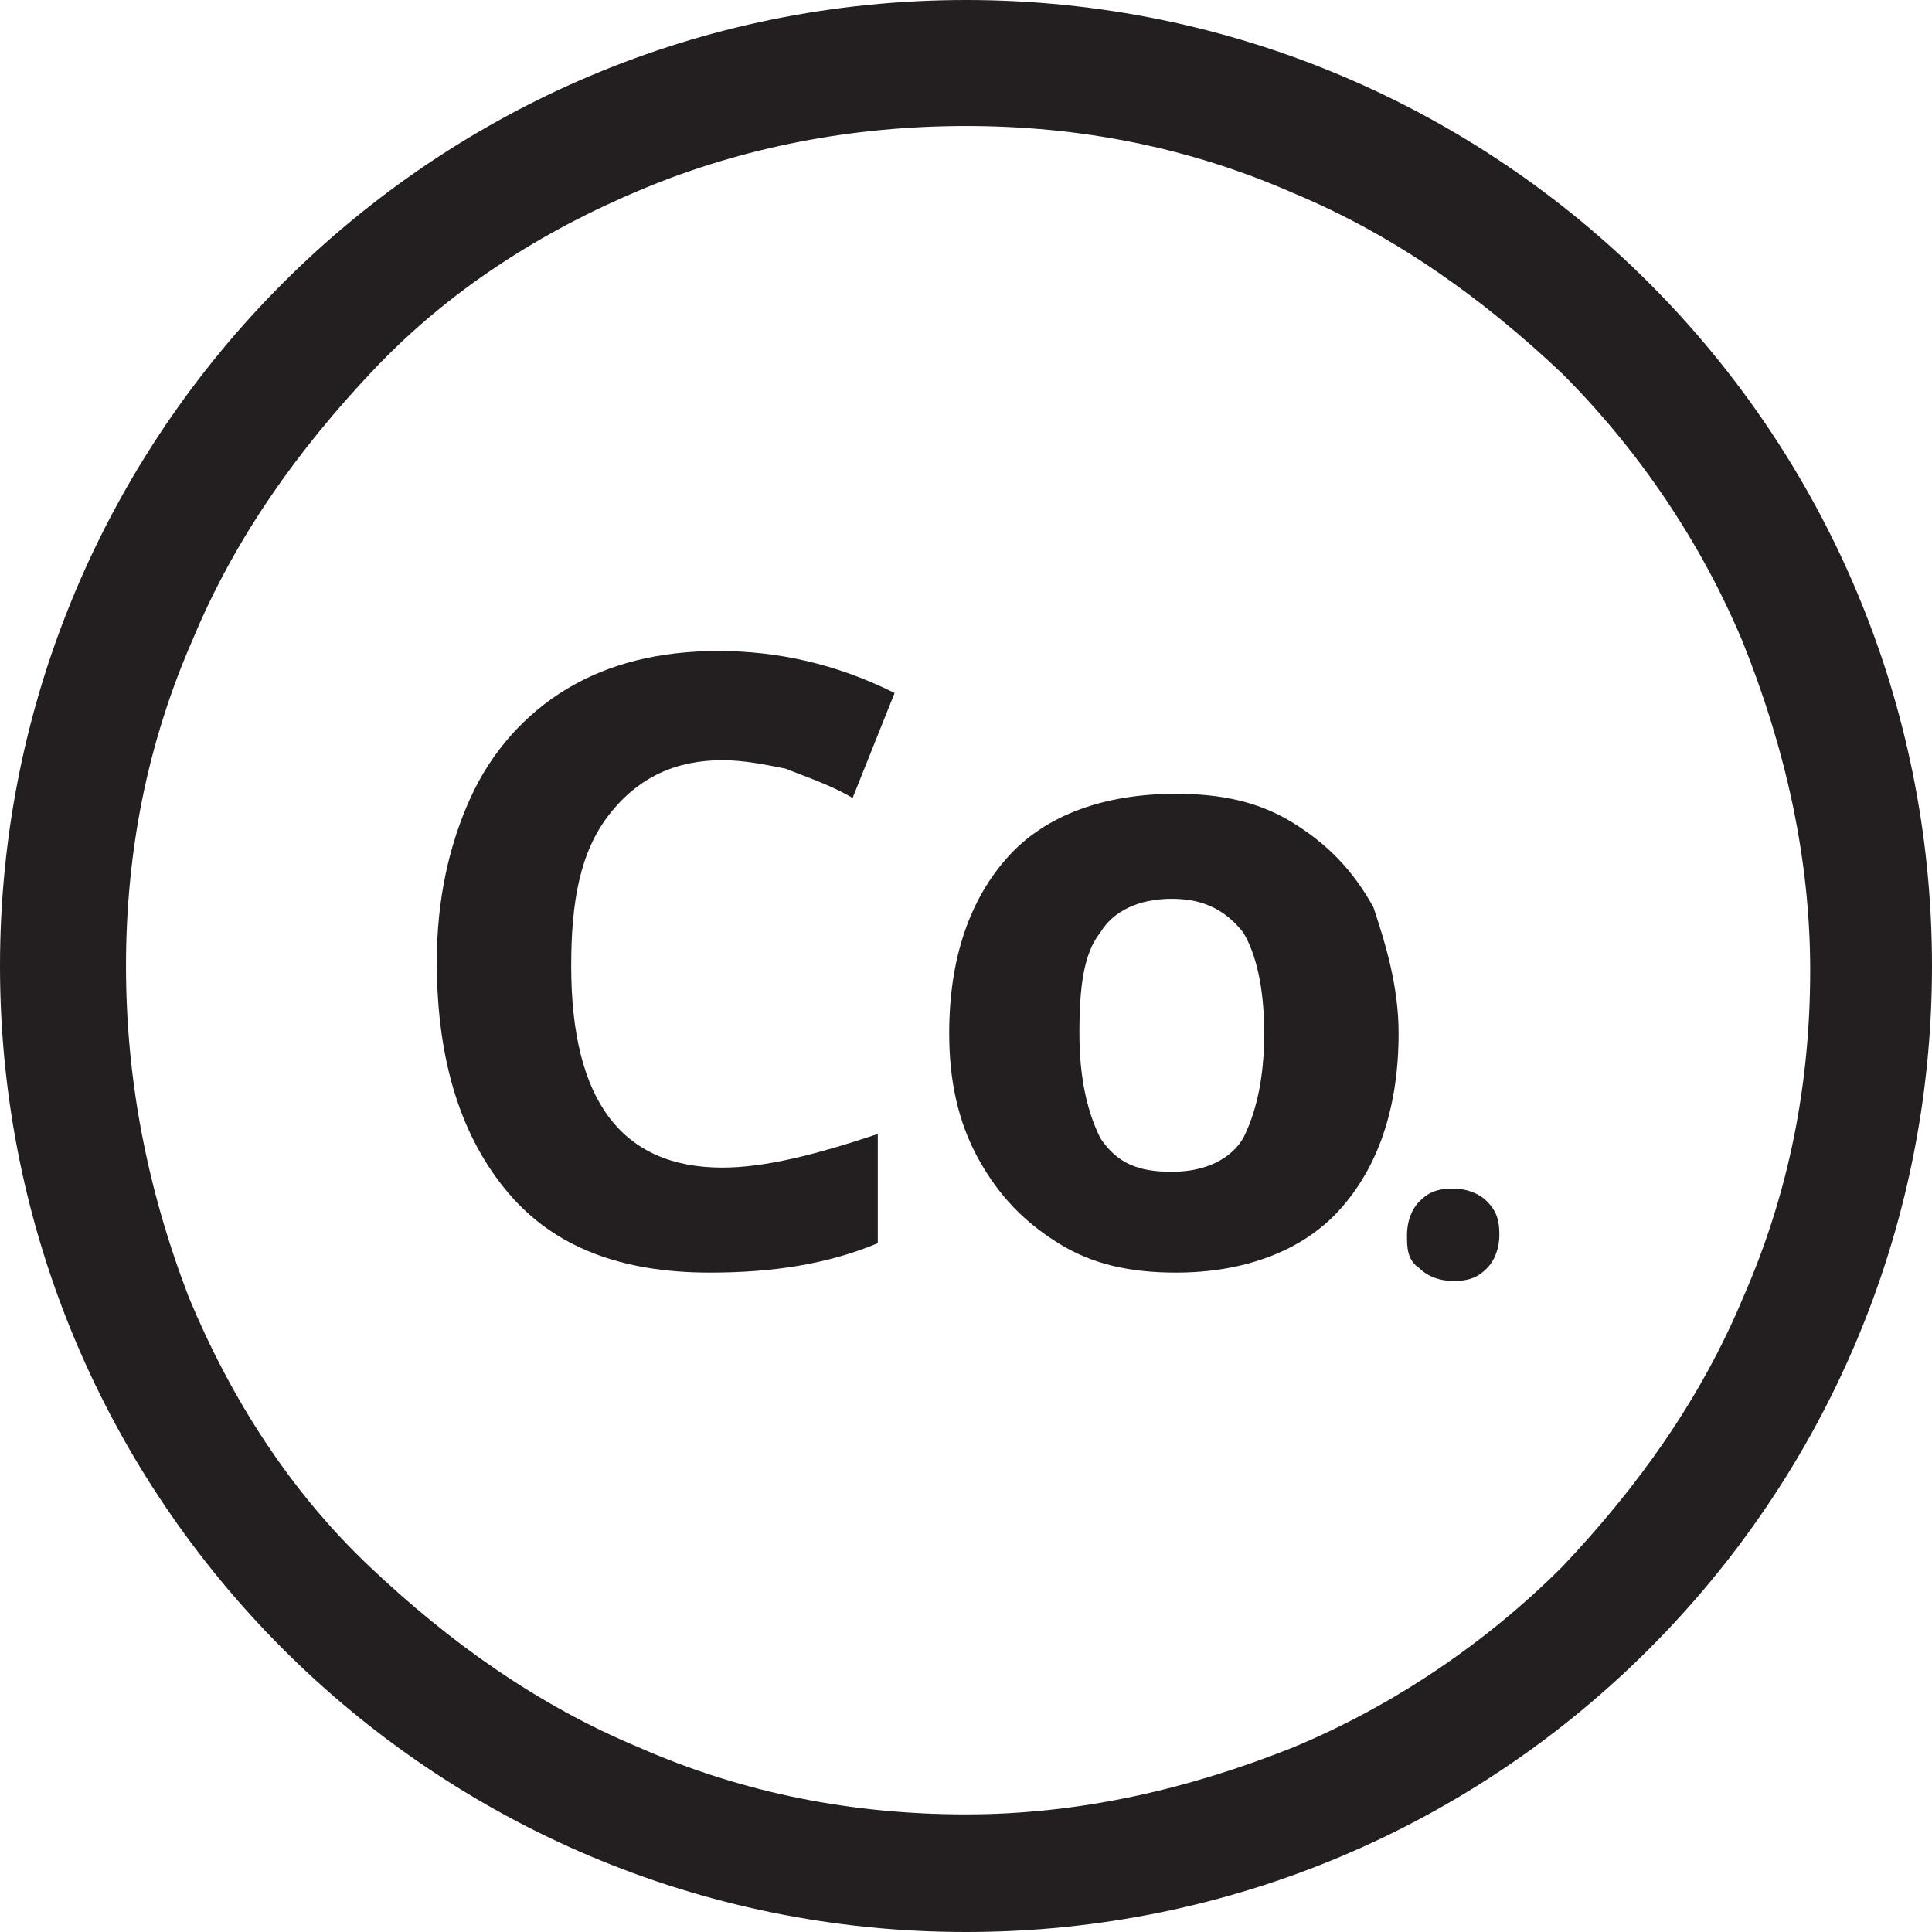 <svg enable-background="new 0 0 46 46" viewBox="0 0 46 46" xmlns="http://www.w3.org/2000/svg"><g fill="#231f20"><path d="m23 3c2.7 0 5.3.5 7.8 1.6 2.4 1 4.5 2.5 6.4 4.3 1.8 1.8 3.3 4 4.3 6.4 1 2.5 1.6 5.1 1.6 7.8s-.5 5.3-1.6 7.8c-1 2.4-2.5 4.5-4.3 6.4-1.8 1.8-4 3.3-6.4 4.3-2.5 1-5.1 1.6-7.8 1.6s-5.3-.5-7.8-1.6c-2.4-1-4.5-2.5-6.4-4.3s-3.3-4-4.3-6.4c-1-2.6-1.5-5.2-1.5-7.9s.5-5.3 1.6-7.8c1-2.4 2.5-4.5 4.3-6.4s4-3.3 6.4-4.3 5-1.5 7.7-1.5m0-3c-12.7 0-23 10.3-23 23s10.3 23 23 23 23-10.3 23-23-10.3-23-23-23z"/><path d="m17.2 18.1c-1.1 0-2 .4-2.7 1.3s-.9 2.1-.9 3.6c0 3.2 1.2 4.8 3.6 4.8 1 0 2.2-.3 3.7-.8v2.6c-1.2.5-2.5.7-4 .7-2.1 0-3.7-.6-4.8-1.9s-1.7-3.1-1.7-5.5c0-1.5.3-2.8.8-3.9s1.3-2 2.3-2.6 2.2-.9 3.6-.9 2.8.3 4.2 1l-1 2.5c-.5-.3-1.1-.5-1.6-.7-.5-.1-1-.2-1.5-.2z"/><path d="m33.3 24.6c0 1.8-.5 3.2-1.4 4.2s-2.3 1.5-3.9 1.5c-1.1 0-2-.2-2.8-.7s-1.4-1.1-1.9-2-.7-1.9-.7-3c0-1.8.5-3.2 1.4-4.2s2.3-1.5 4-1.5c1.1 0 2 .2 2.8.7s1.4 1.1 1.9 2c.3.9.6 1.9.6 3zm-7.6 0c0 1.1.2 1.9.5 2.5.4.6.9.8 1.7.8s1.4-.3 1.7-.8c.3-.6.5-1.4.5-2.5s-.2-1.9-.5-2.4c-.4-.5-.9-.8-1.7-.8s-1.4.3-1.7.8c-.4.5-.5 1.3-.5 2.4z"/><path d="m33.5 29.4c0-.3.1-.6.3-.8s.4-.3.8-.3c.3 0 .6.1.8.3s.3.4.3.8c0 .3-.1.6-.3.8s-.4.3-.8.3c-.3 0-.6-.1-.8-.3-.3-.2-.3-.5-.3-.8z"/></g></svg>